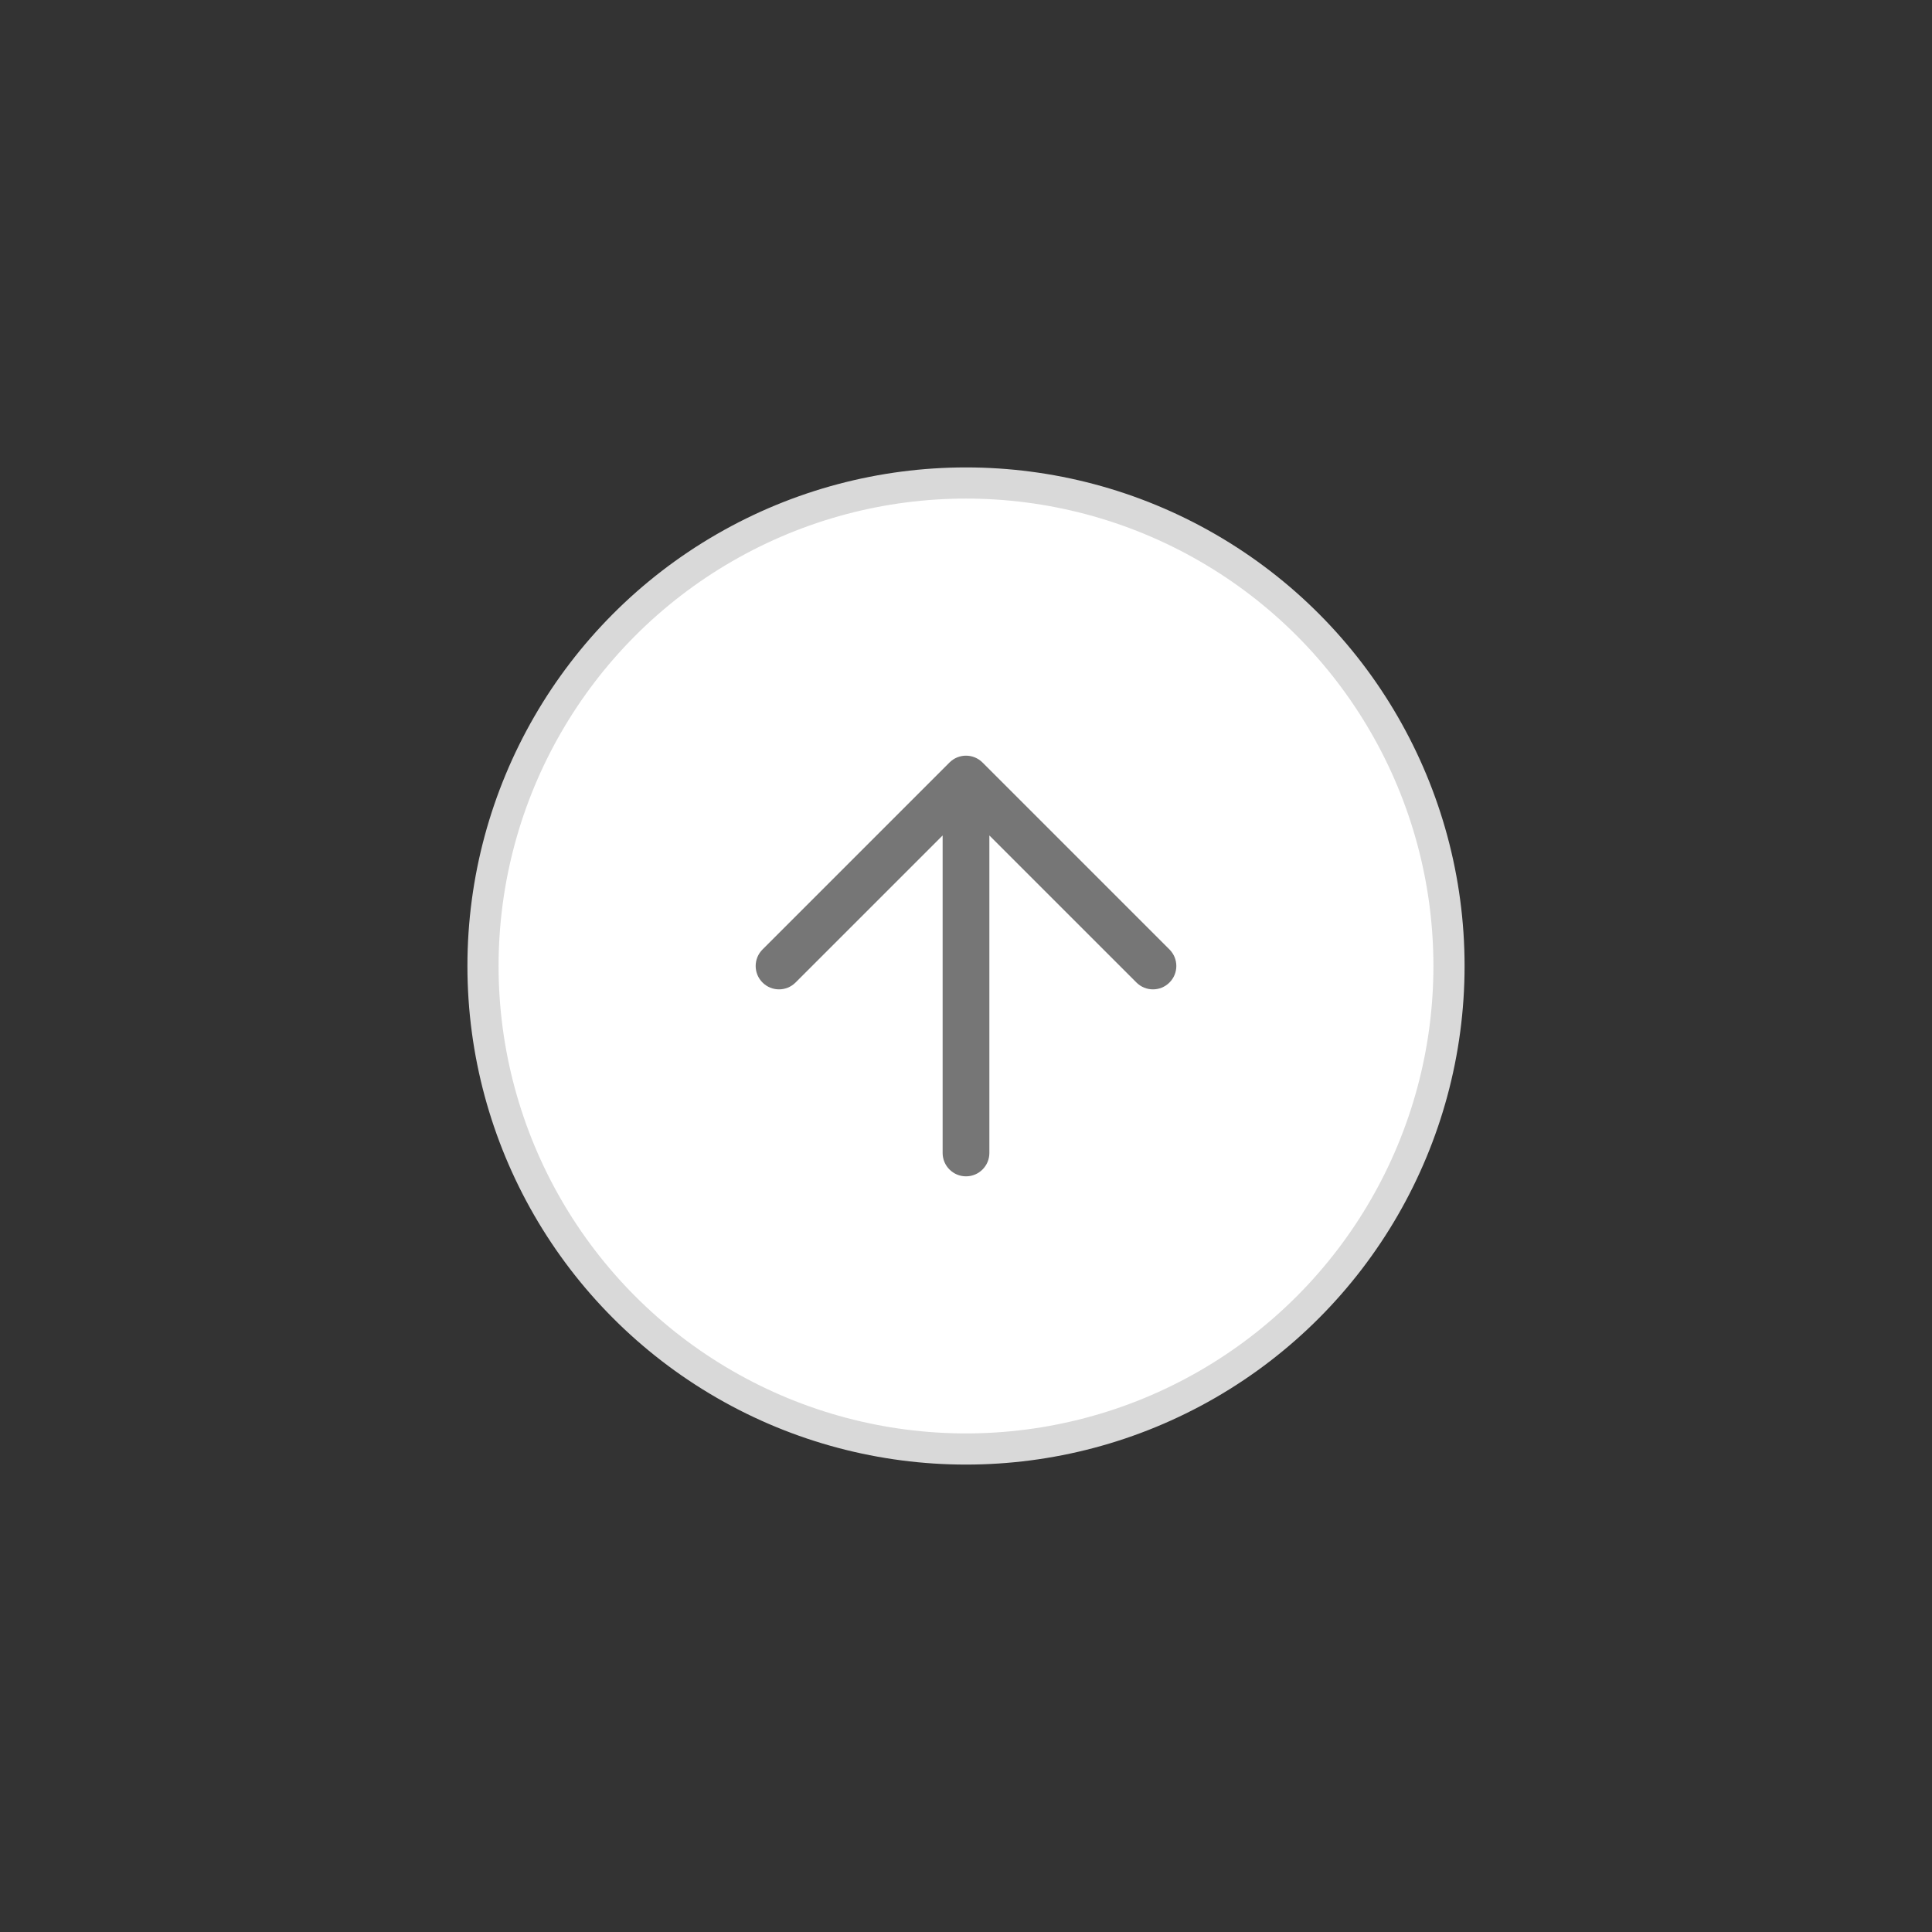 <svg width="62" height="62" viewBox="0 0 62 62" fill="none" xmlns="http://www.w3.org/2000/svg">
<rect x="0" y="0" width="62" height="62" fill="#333333" stroke="none"/>
<circle cx="31" cy="31" r="15.5" fill="white" stroke="#D9D9D9"/>
<path fill-rule="evenodd" clip-rule="evenodd" d="M30.47 24.47C30.763 24.177 31.237 24.177 31.53 24.47L37.53 30.47C37.823 30.763 37.823 31.237 37.53 31.53C37.237 31.823 36.763 31.823 36.47 31.53L31.75 26.811V37C31.75 37.414 31.414 37.75 31 37.75C30.586 37.75 30.25 37.414 30.25 37V26.811L25.53 31.53C25.237 31.823 24.763 31.823 24.47 31.53C24.177 31.237 24.177 30.763 24.47 30.47L30.47 24.47Z" fill="#767676"/>
</svg>
